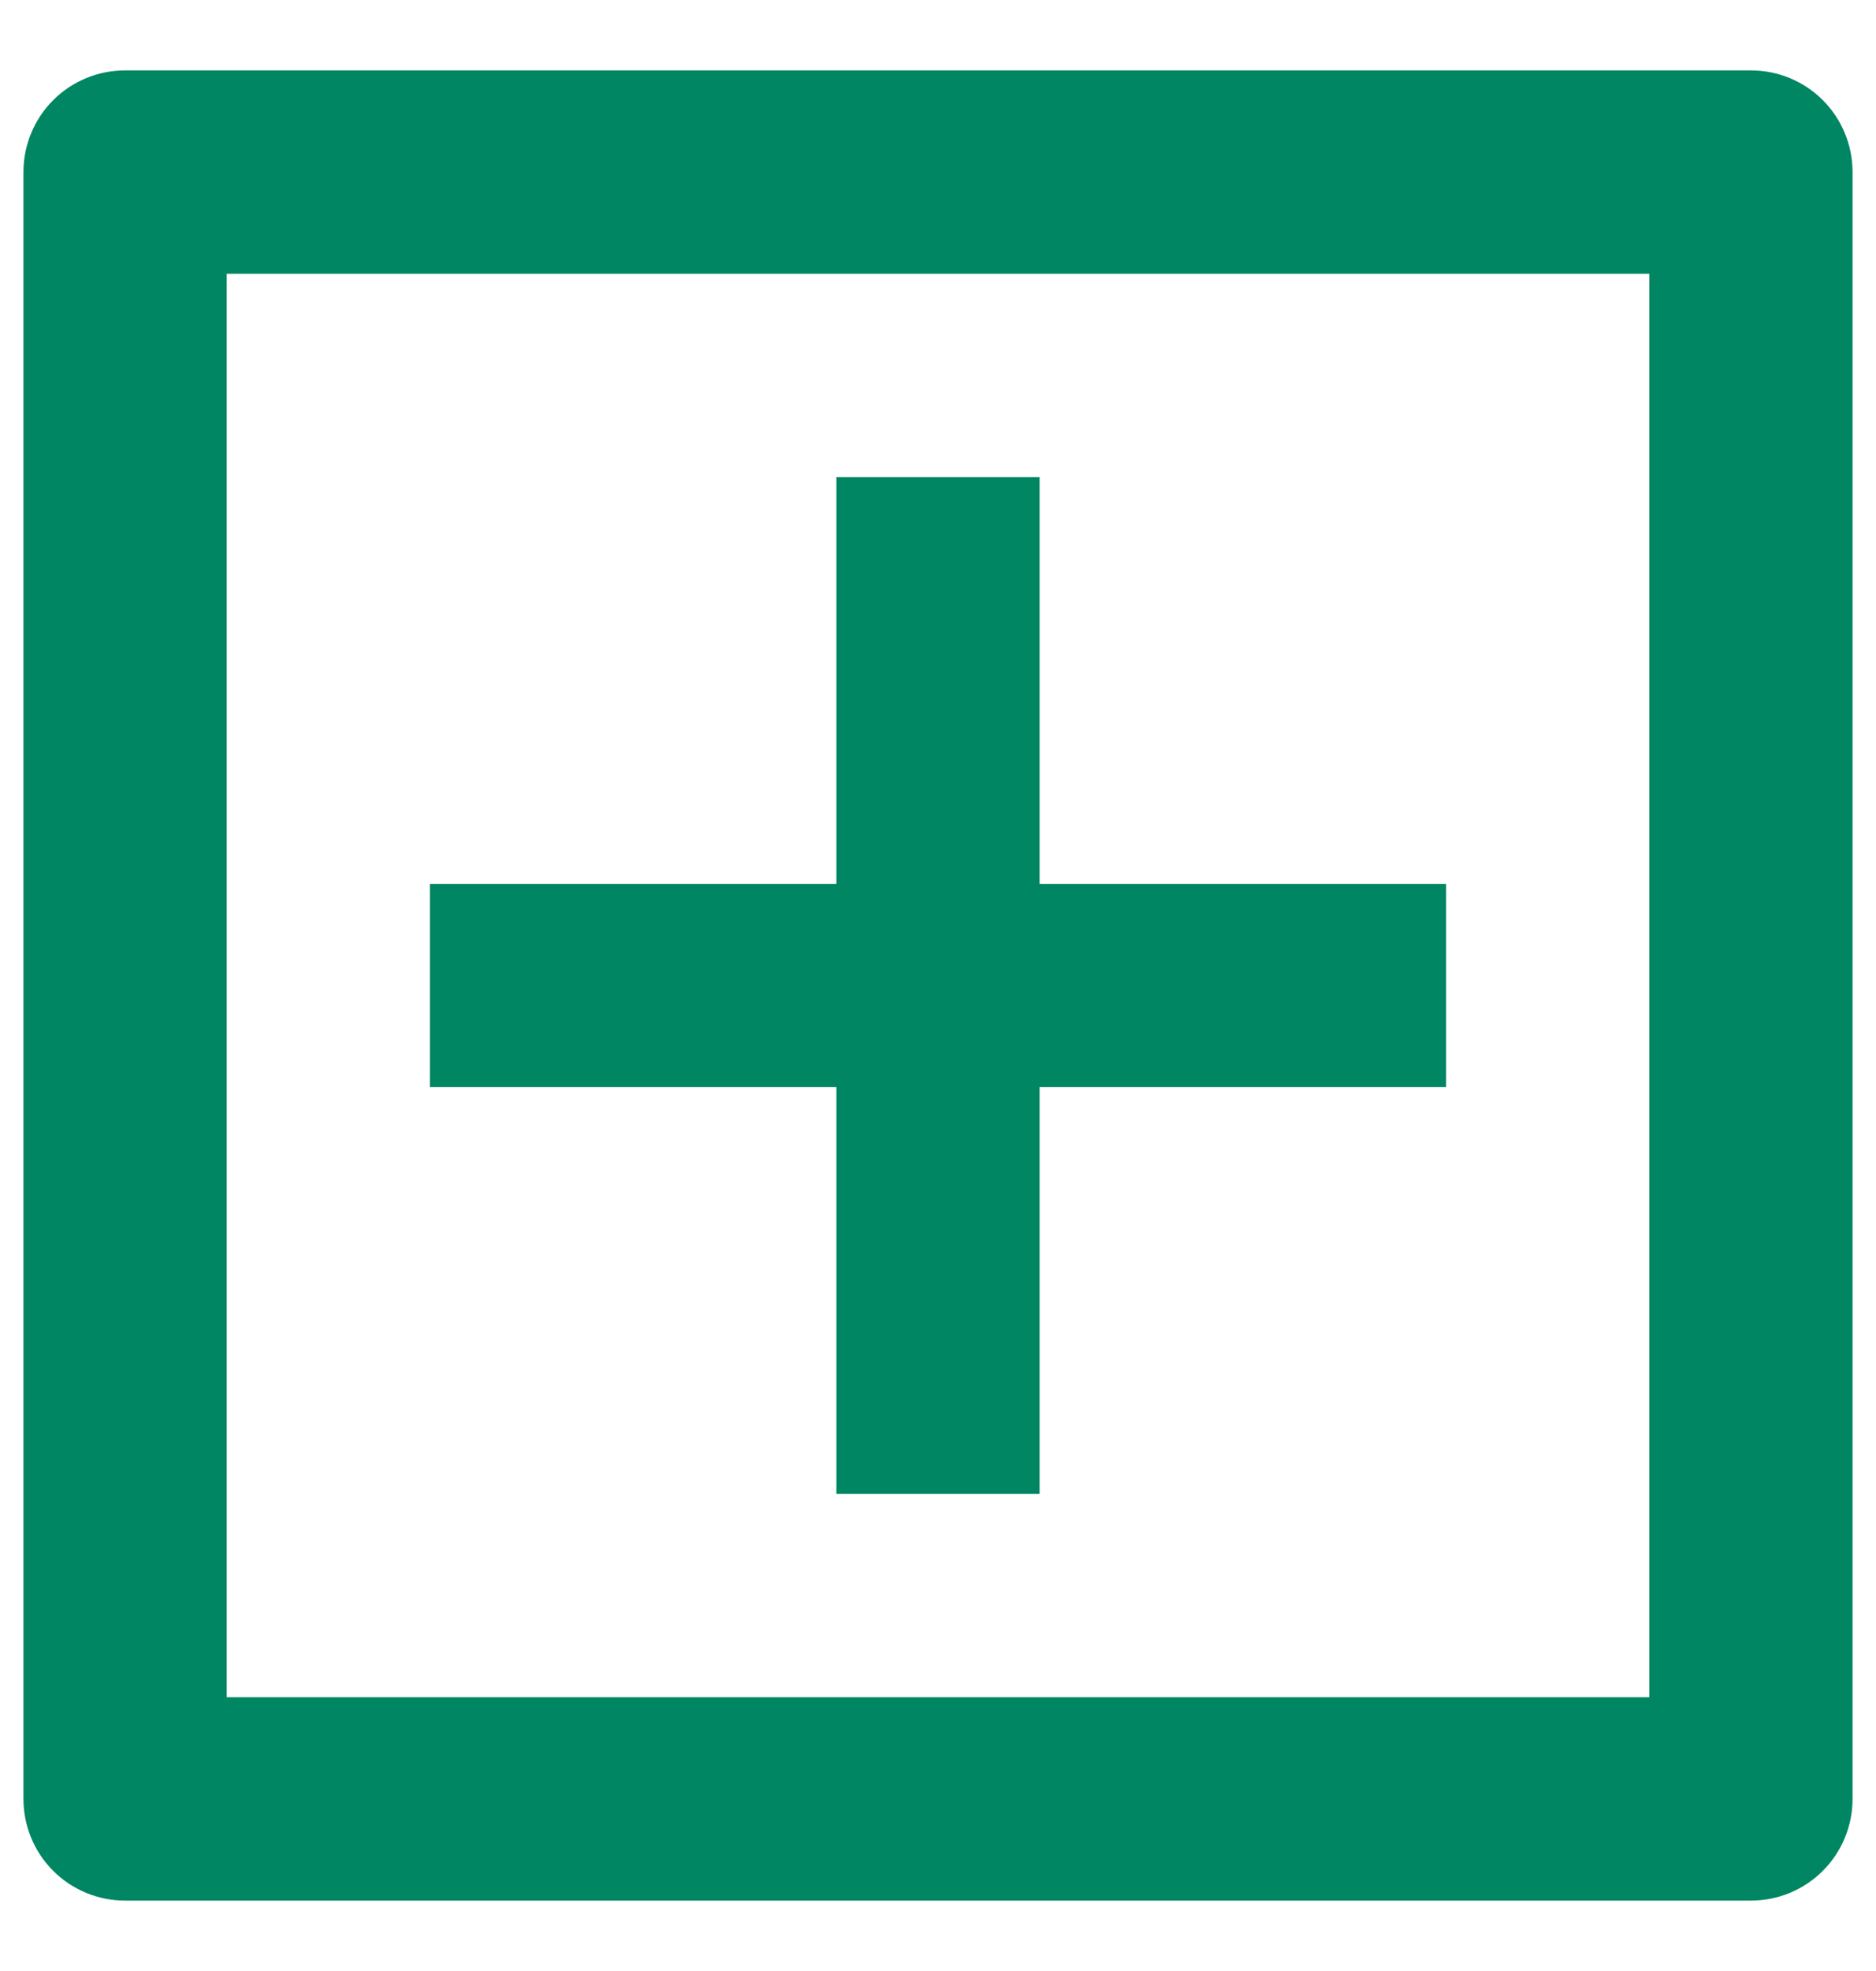 <svg width="20" height="21" viewBox="0 0 20 21" fill="none" xmlns="http://www.w3.org/2000/svg">
<path d="M1.333 0.75H18.667C18.954 0.75 19.23 0.864 19.433 1.067C19.636 1.27 19.75 1.546 19.75 1.833V19.167C19.75 19.454 19.636 19.73 19.433 19.933C19.23 20.136 18.954 20.25 18.667 20.25H1.333C1.046 20.25 0.77 20.136 0.567 19.933C0.364 19.73 0.25 19.454 0.25 19.167V1.833C0.25 1.546 0.364 1.27 0.567 1.067C0.77 0.864 1.046 0.75 1.333 0.75ZM2.417 2.917V18.083H17.583V2.917H2.417ZM8.917 9.417V5.083H11.083V9.417H15.417V11.583H11.083V15.917H8.917V11.583H4.583V9.417H8.917Z" fill="#008662"/>
</svg>

